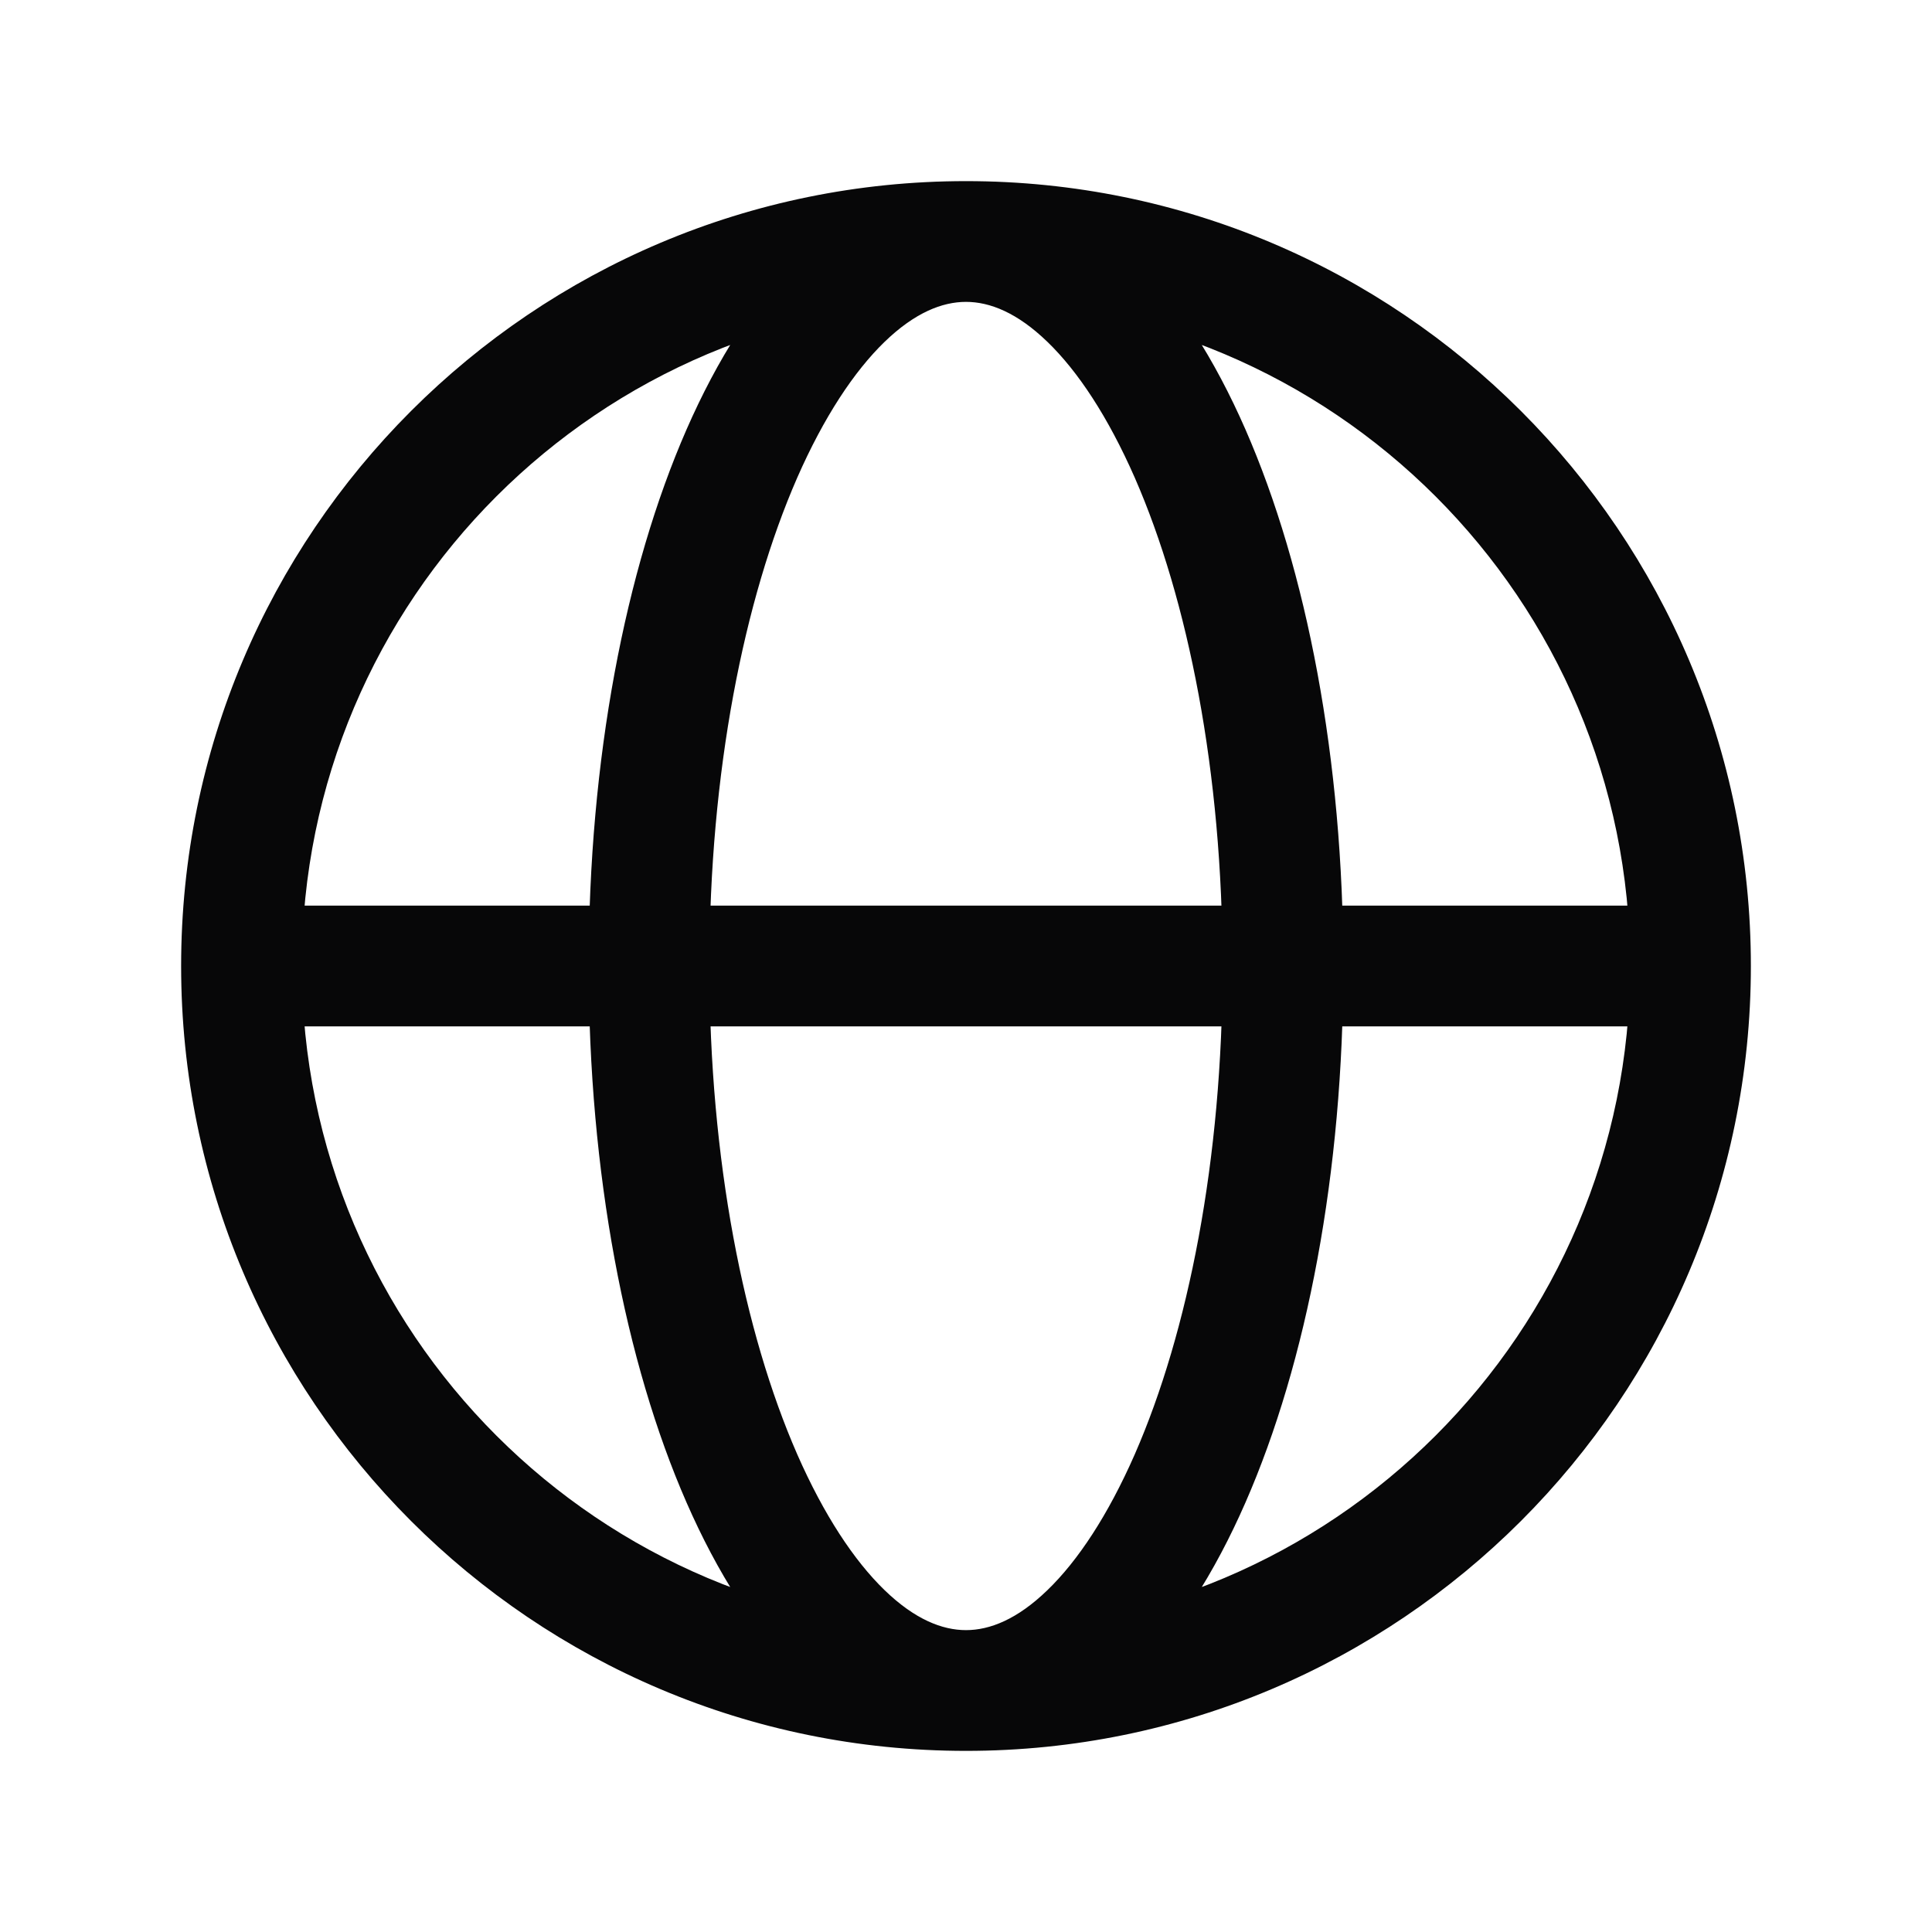 <svg width="20" height="20" viewBox="0 0 20 20" fill="none" xmlns="http://www.w3.org/2000/svg">
<g id="Travel &#38; Location">
<path id="Icon" d="M17.031 10.625C17.376 10.625 17.656 10.345 17.656 10C17.656 9.655 17.376 9.375 17.031 9.375V10.625ZM16.875 10C16.875 13.797 13.797 16.875 10 16.875V18.125C14.487 18.125 18.125 14.487 18.125 10H16.875ZM10 16.875C6.203 16.875 3.125 13.797 3.125 10H1.875C1.875 14.487 5.513 18.125 10 18.125V16.875ZM3.125 10C3.125 6.203 6.203 3.125 10 3.125V1.875C5.513 1.875 1.875 5.513 1.875 10H3.125ZM10 3.125C13.797 3.125 16.875 6.203 16.875 10H18.125C18.125 5.513 14.487 1.875 10 1.875V3.125ZM10 16.875C9.754 16.875 9.47 16.764 9.157 16.461C8.842 16.156 8.529 15.684 8.252 15.053C7.701 13.792 7.344 12.006 7.344 10H6.094C6.094 12.136 6.471 14.101 7.107 15.554C7.425 16.28 7.819 16.906 8.288 17.36C8.761 17.817 9.34 18.125 10 18.125V16.875ZM7.344 10C7.344 7.994 7.701 6.208 8.252 4.947C8.529 4.316 8.842 3.844 9.157 3.539C9.47 3.236 9.754 3.125 10 3.125V1.875C9.34 1.875 8.761 2.183 8.288 2.64C7.819 3.094 7.425 3.72 7.107 4.446C6.471 5.9 6.094 7.864 6.094 10H7.344ZM10 18.125C10.66 18.125 11.239 17.817 11.712 17.36C12.181 16.906 12.575 16.28 12.893 15.554C13.529 14.101 13.906 12.136 13.906 10H12.656C12.656 12.006 12.299 13.792 11.748 15.053C11.471 15.684 11.159 16.156 10.843 16.461C10.53 16.764 10.246 16.875 10 16.875V18.125ZM13.906 10C13.906 7.864 13.529 5.9 12.893 4.446C12.575 3.72 12.181 3.094 11.712 2.64C11.239 2.183 10.66 1.875 10 1.875V3.125C10.246 3.125 10.53 3.236 10.843 3.539C11.159 3.844 11.471 4.316 11.748 4.947C12.299 6.208 12.656 7.994 12.656 10H13.906ZM2.5 10.625L17.031 10.625V9.375L2.5 9.375L2.5 10.625Z" fill="#070708"/>
</g>
</svg>
